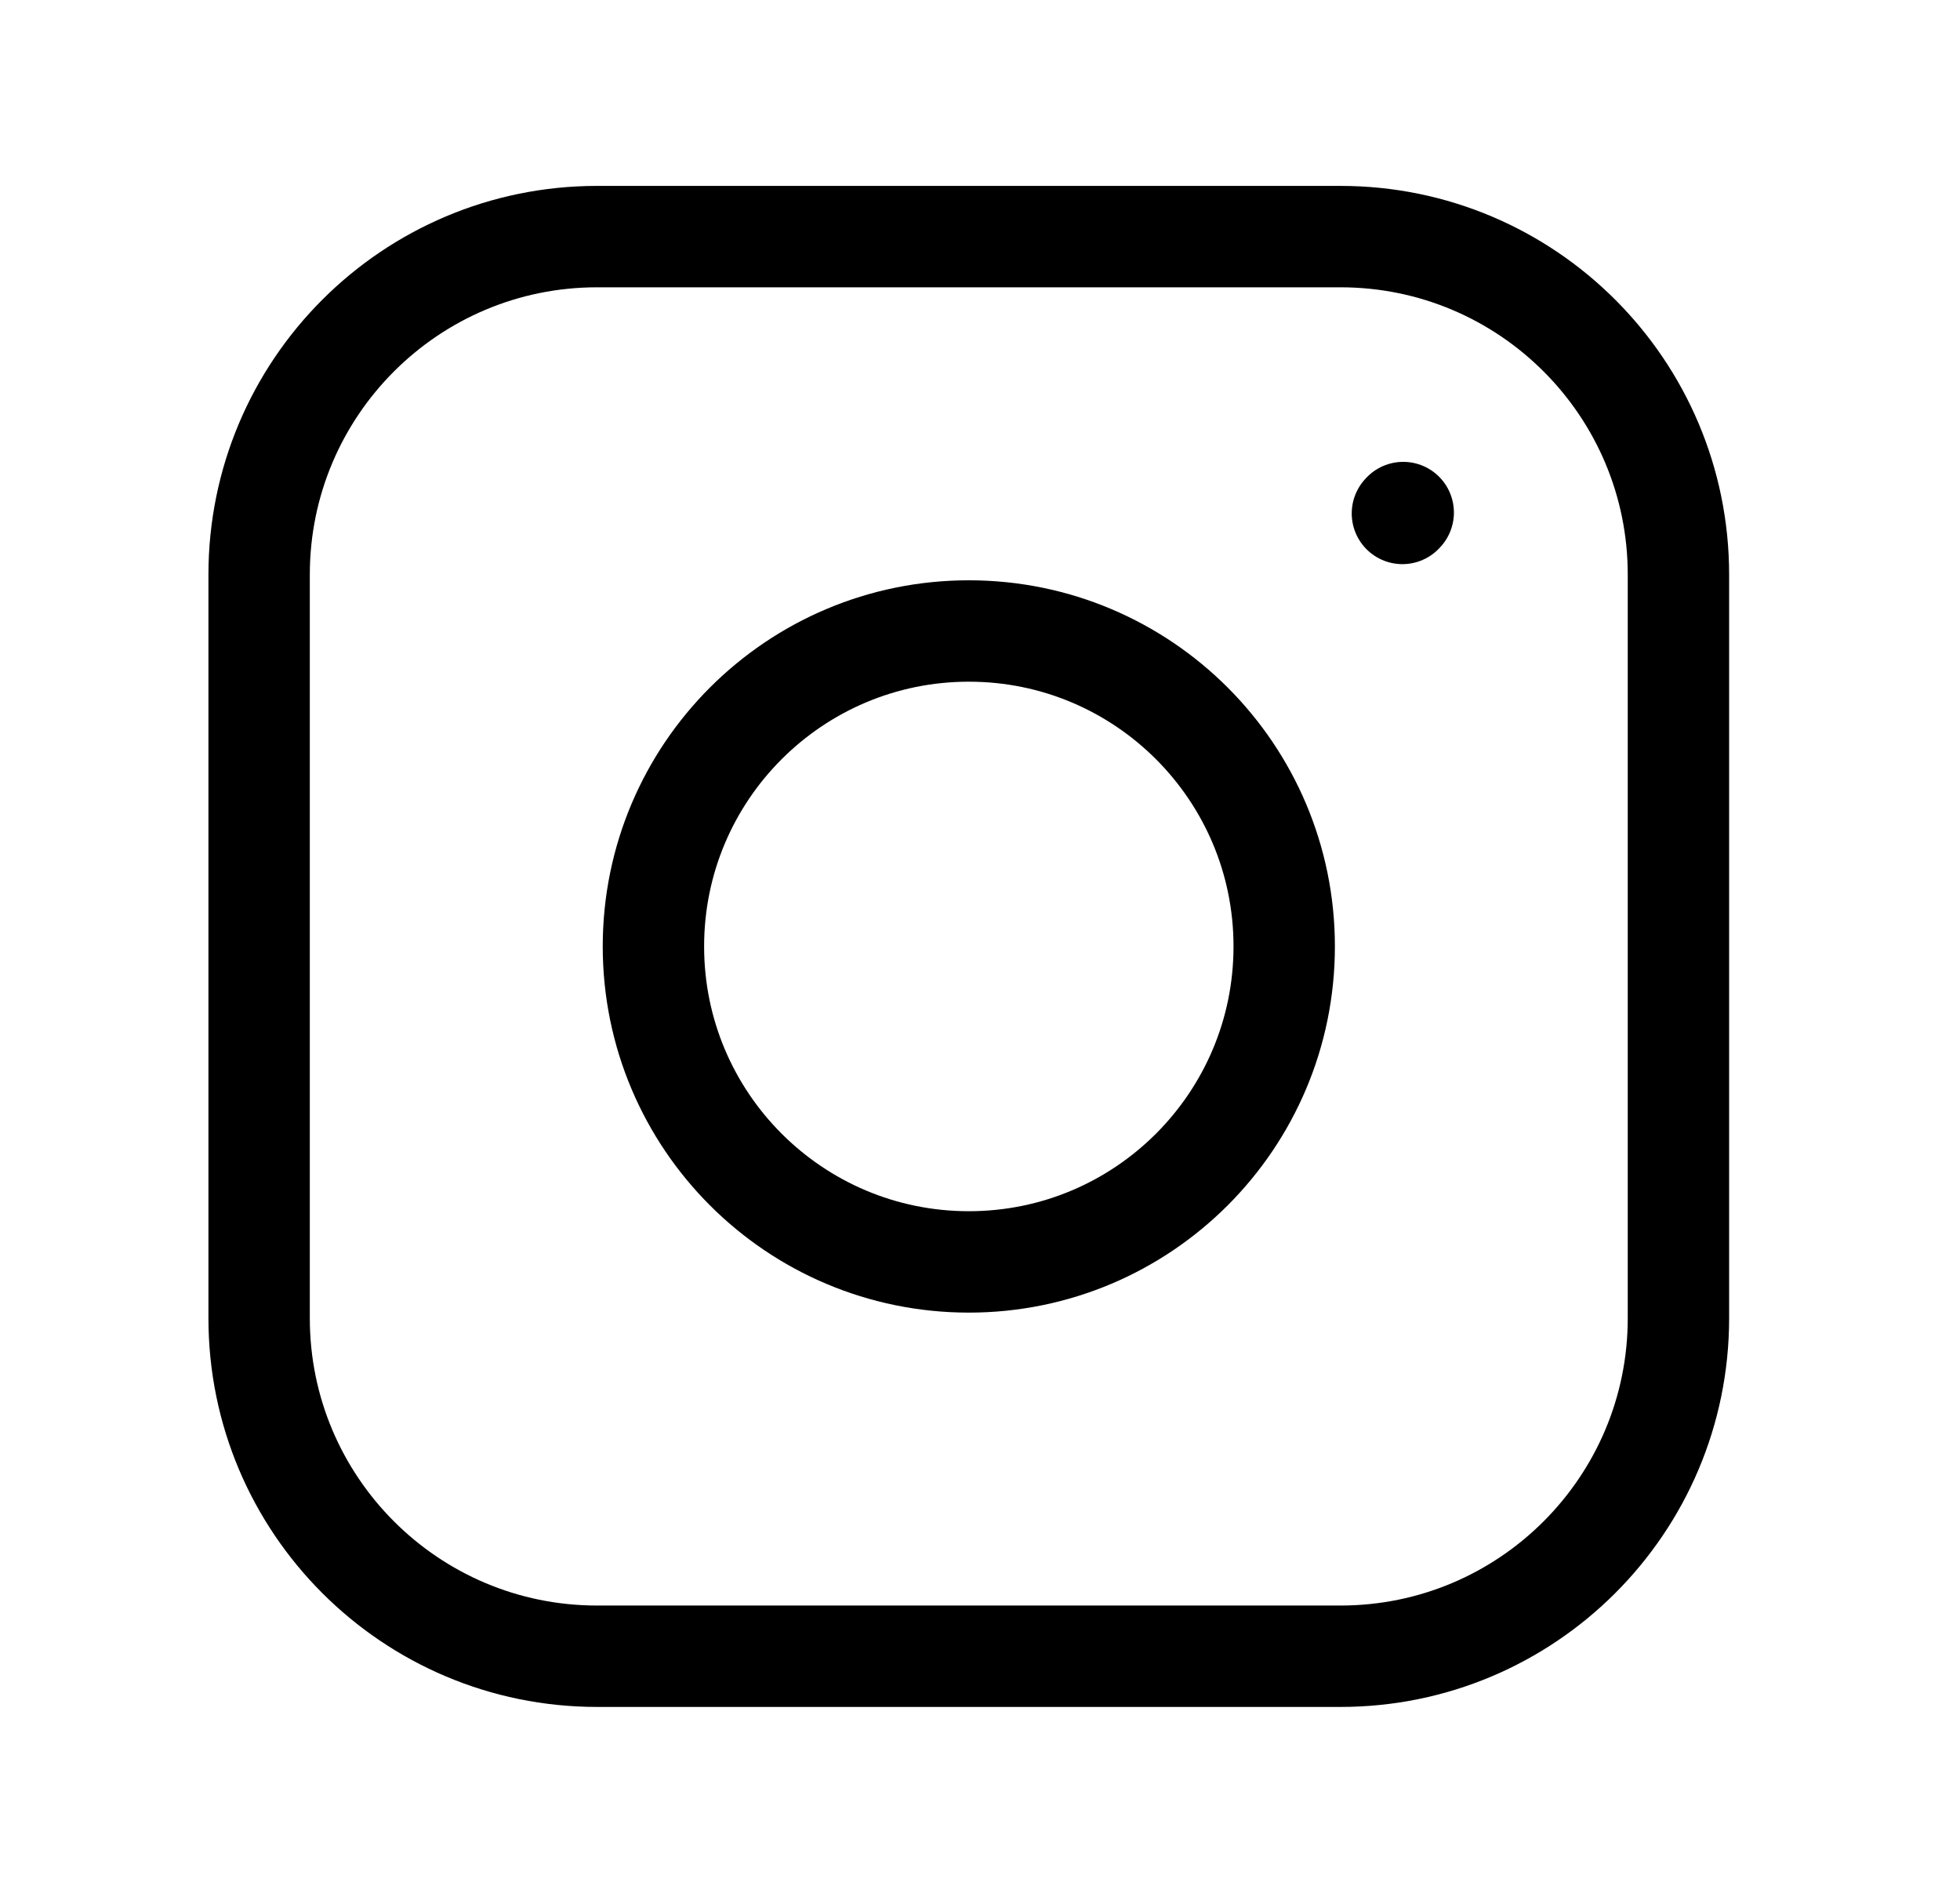 <svg width="29" height="28" viewBox="0 0 29 28" fill="none" xmlns="http://www.w3.org/2000/svg">
<path d="M14.335 18.667C16.912 18.667 19.001 16.578 19.001 14C19.001 11.423 16.912 9.334 14.335 9.334C11.757 9.334 9.668 11.423 9.668 14C9.668 16.578 11.757 18.667 14.335 18.667Z" stroke="black" stroke-width="1.5" stroke-linecap="round" stroke-linejoin="round"/>
<path d="M3.834 19.5V8.5C3.834 5.739 6.073 3.5 8.834 3.5H19.834C22.595 3.5 24.834 5.739 24.834 8.5V19.5C24.834 22.261 22.595 24.5 19.834 24.5H8.834C6.073 24.5 3.834 22.261 3.834 19.5Z" stroke="black" stroke-width="1.5"/>
<path d="M20.75 7.595L20.762 7.582" stroke="black" stroke-width="1.5" stroke-linecap="round" stroke-linejoin="round"/>
</svg>
